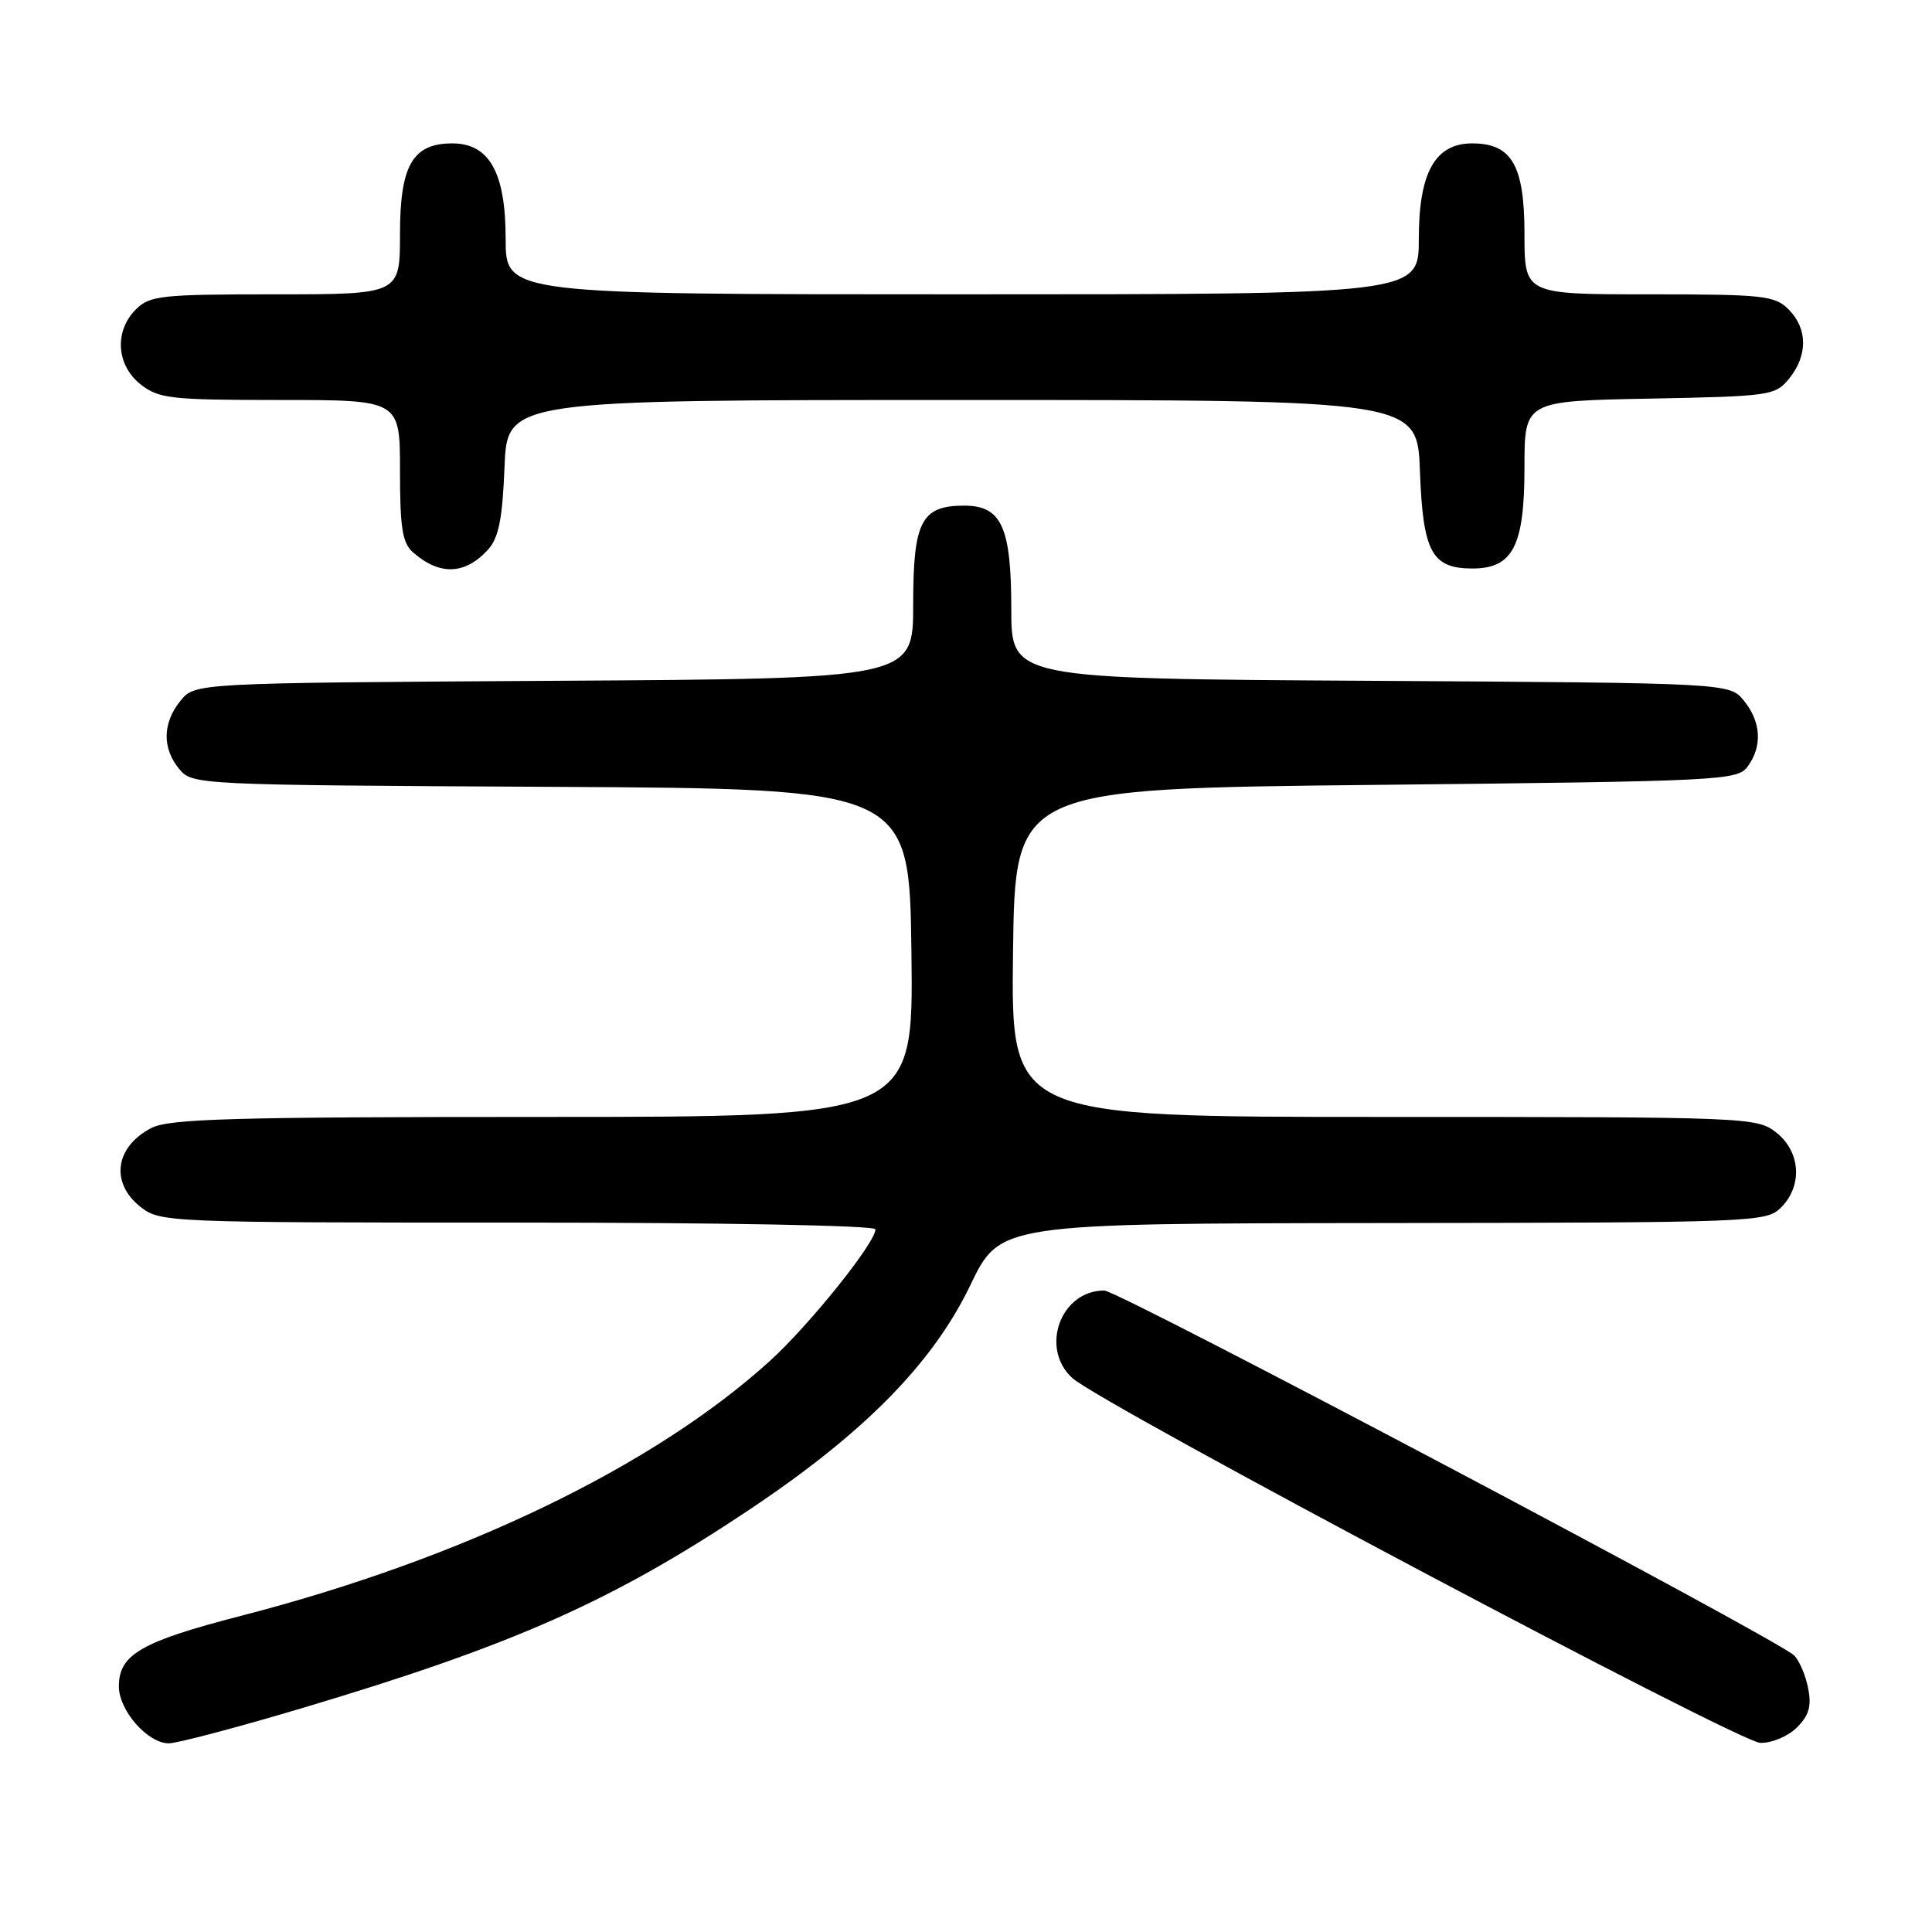 <?xml version="1.0" encoding="UTF-8" standalone="no"?>
<!DOCTYPE svg PUBLIC "-//W3C//DTD SVG 1.1//EN" "http://www.w3.org/Graphics/SVG/1.1/DTD/svg11.dtd" >
<svg xmlns="http://www.w3.org/2000/svg" xmlns:xlink="http://www.w3.org/1999/xlink" version="1.1" viewBox="0 0 256 256">
 <g >
 <path fill="currentColor"
d=" M 39.94 226.36 C 68.07 217.98 81.18 212.15 99.43 199.95 C 114.55 189.84 123.62 180.61 128.57 170.30 C 132.50 162.12 132.50 162.12 183.25 162.06 C 232.62 162.00 234.05 161.95 236.00 160.00 C 238.88 157.12 238.59 152.61 235.37 150.07 C 232.78 148.04 231.79 148.00 183.35 148.00 C 133.96 148.00 133.96 148.00 134.23 126.25 C 134.50 104.50 134.50 104.50 182.33 104.00 C 228.22 103.52 230.22 103.42 231.58 101.56 C 233.54 98.88 233.36 95.66 231.09 92.86 C 229.18 90.50 229.18 90.50 181.59 90.21 C 134.00 89.93 134.00 89.93 134.00 80.69 C 134.00 69.84 132.71 67.00 127.77 67.00 C 122.07 67.00 121.00 69.08 121.00 80.12 C 121.00 89.93 121.00 89.93 73.41 90.21 C 25.82 90.50 25.82 90.50 23.91 92.86 C 21.53 95.80 21.47 99.14 23.75 101.90 C 25.48 103.99 25.98 104.02 73.00 104.26 C 120.50 104.50 120.50 104.50 120.77 126.25 C 121.04 148.00 121.04 148.00 71.97 148.00 C 30.86 148.00 22.44 148.24 20.07 149.46 C 15.23 151.96 14.58 156.74 18.63 159.93 C 21.22 161.96 22.23 162.00 68.63 162.00 C 95.64 162.00 116.00 162.38 116.00 162.89 C 116.00 164.69 107.20 175.64 101.93 180.41 C 86.48 194.38 61.18 206.56 31.92 214.11 C 18.69 217.53 15.75 219.23 15.75 223.46 C 15.75 226.65 19.57 231.00 22.37 231.00 C 23.47 231.00 31.38 228.91 39.94 226.36 Z  M 238.10 228.90 C 239.72 227.28 240.06 226.06 239.58 223.66 C 239.24 221.94 238.40 220.00 237.73 219.35 C 235.41 217.13 148.20 171.00 146.32 171.00 C 140.53 171.00 137.75 178.64 142.09 182.60 C 145.89 186.05 230.40 230.87 233.25 230.94 C 234.78 230.97 236.93 230.07 238.10 228.90 Z  M 64.69 72.80 C 66.08 71.25 66.58 68.74 66.85 61.90 C 67.20 53.00 67.20 53.00 127.50 53.00 C 187.81 53.00 187.81 53.00 188.15 62.47 C 188.55 73.16 189.72 75.33 195.11 75.33 C 200.46 75.33 202.00 72.34 202.00 61.96 C 202.00 53.13 202.00 53.13 218.59 52.82 C 234.64 52.51 235.24 52.42 237.09 50.14 C 239.56 47.09 239.52 43.52 237.00 41.00 C 235.16 39.16 233.67 39.00 218.50 39.00 C 202.00 39.00 202.00 39.00 202.00 31.00 C 202.00 21.91 200.32 19.00 195.07 19.00 C 190.16 19.00 188.00 22.87 188.00 31.63 C 188.00 39.00 188.00 39.00 127.50 39.00 C 67.00 39.00 67.00 39.00 67.00 31.63 C 67.00 22.87 64.84 19.00 59.93 19.00 C 54.68 19.00 53.00 21.91 53.00 31.00 C 53.00 39.00 53.00 39.00 36.50 39.00 C 21.33 39.00 19.84 39.16 18.00 41.00 C 15.12 43.88 15.41 48.39 18.63 50.93 C 21.05 52.83 22.60 53.00 37.13 53.00 C 53.00 53.00 53.00 53.00 53.00 62.35 C 53.00 70.00 53.32 71.97 54.75 73.21 C 58.29 76.30 61.64 76.16 64.69 72.80 Z "/>
</g>
</svg>